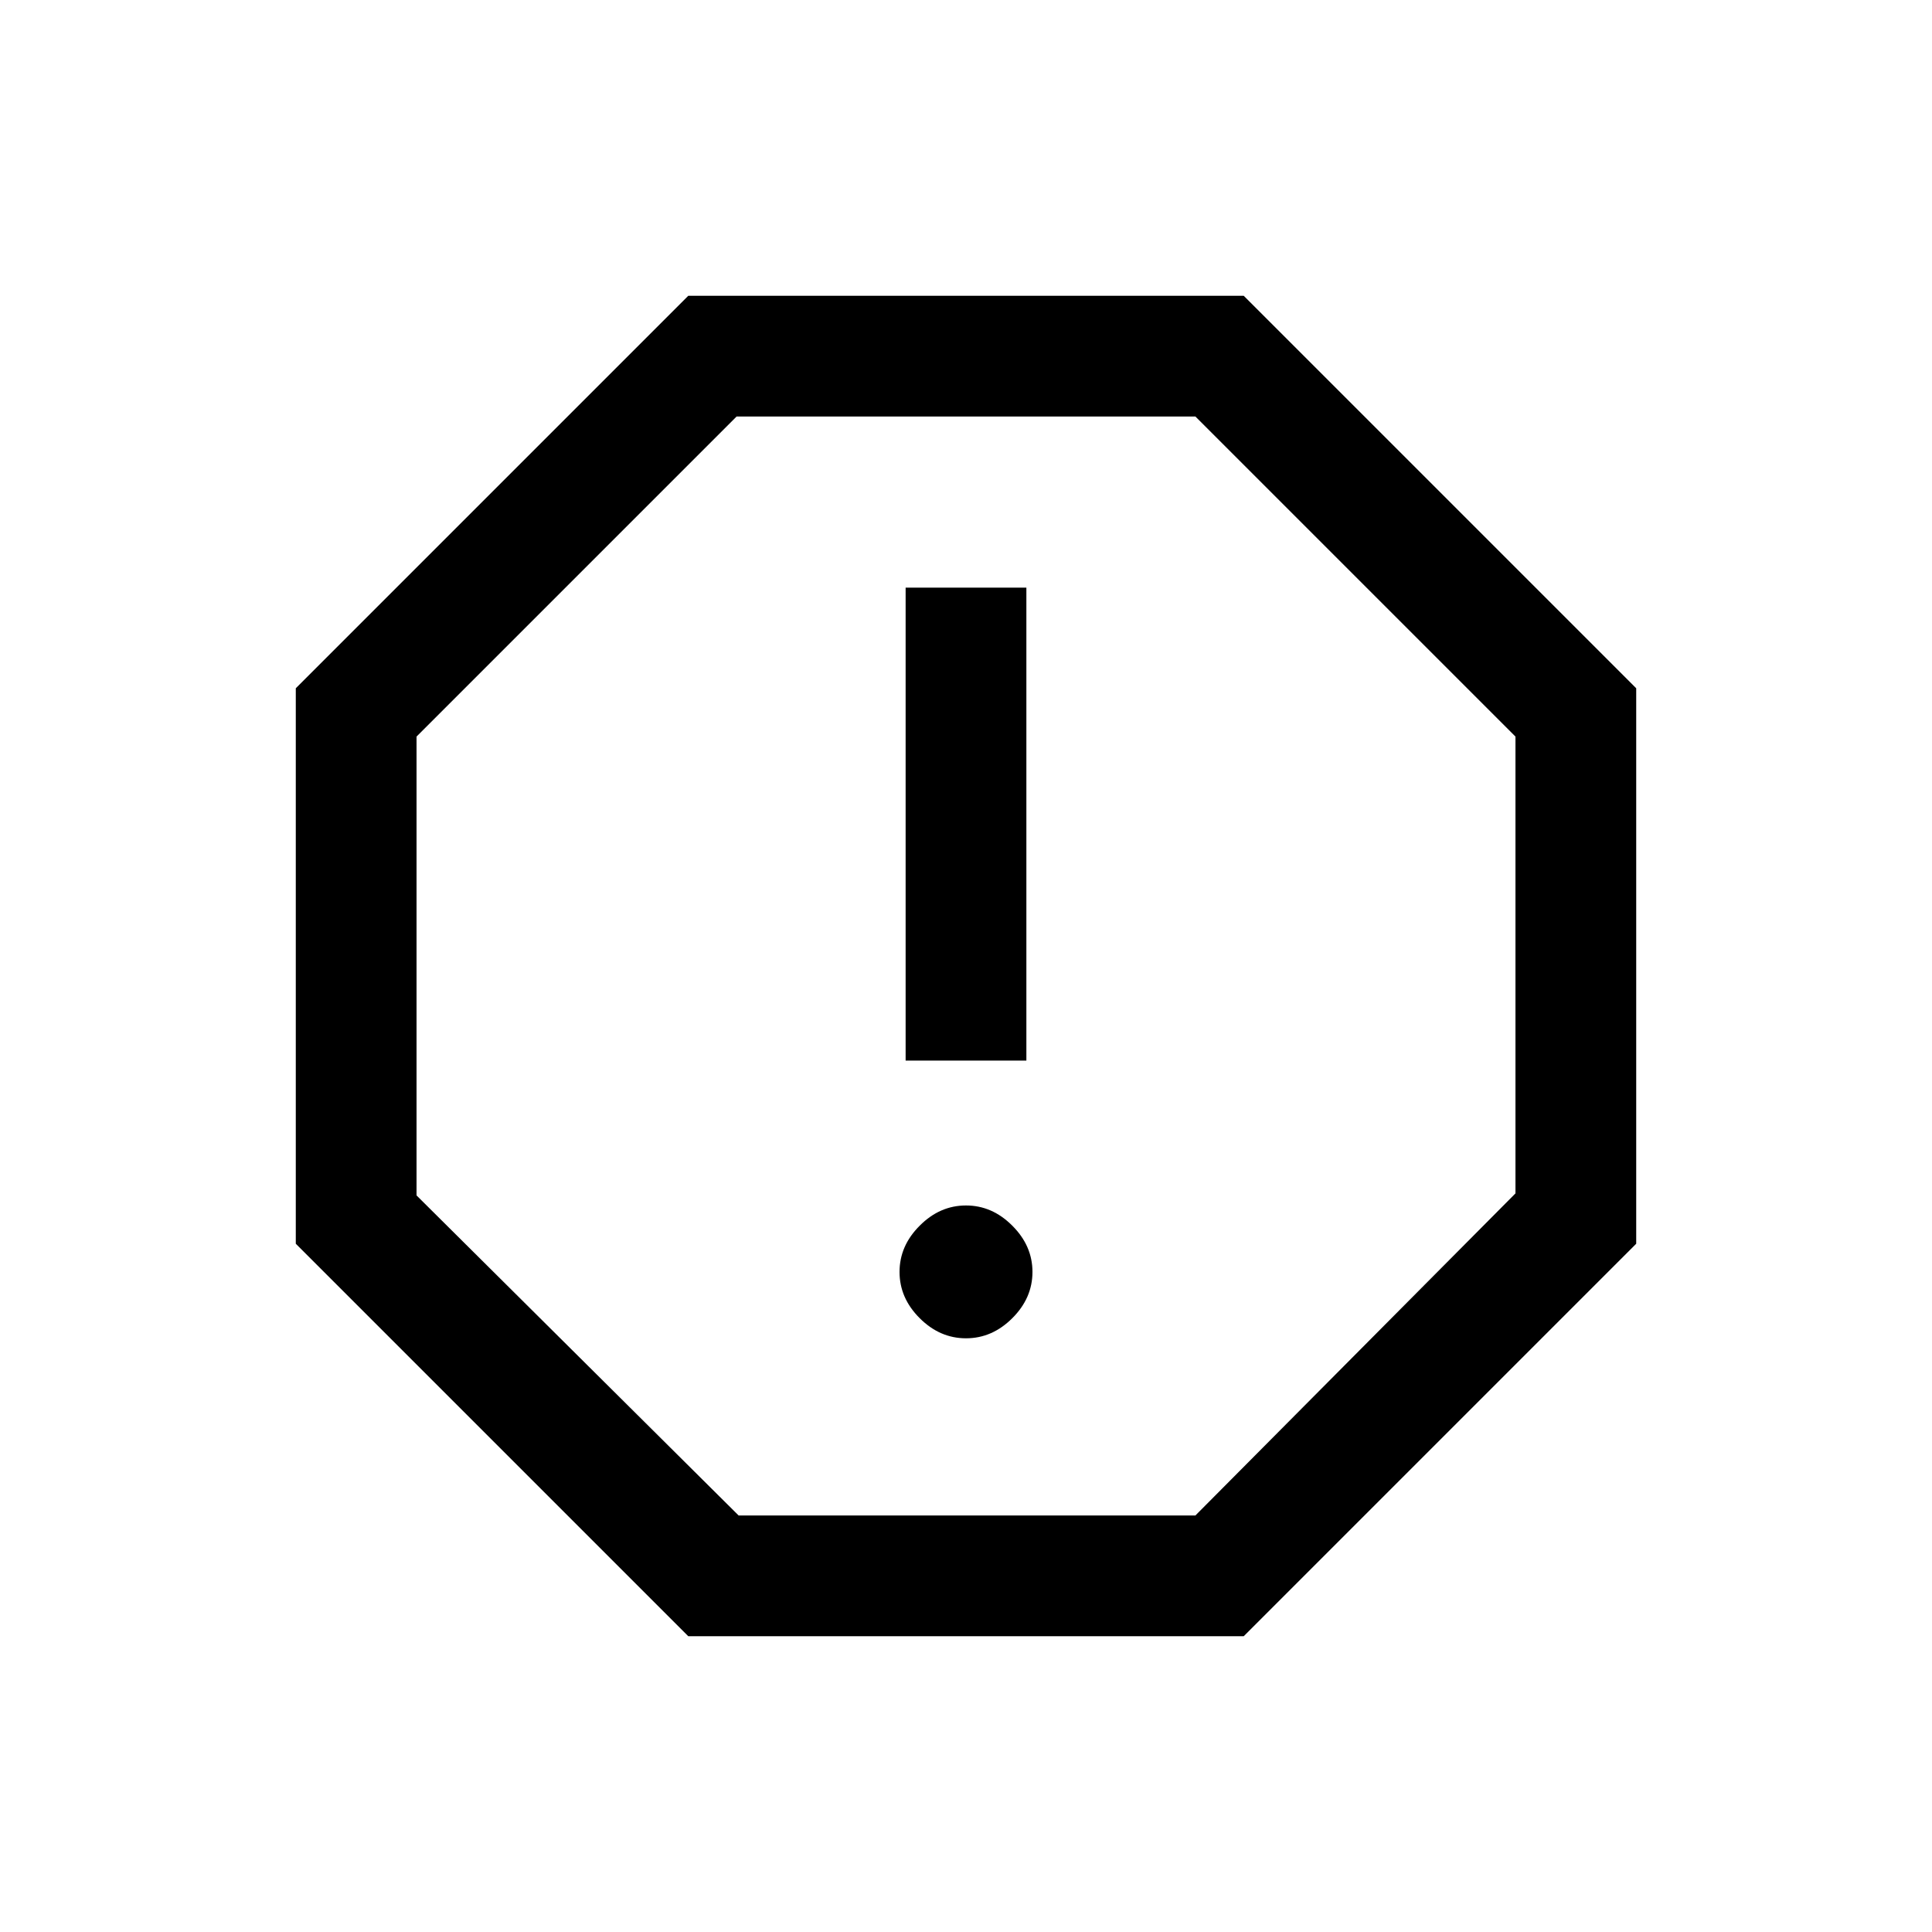 <svg xmlns="http://www.w3.org/2000/svg" height="20" width="20"><path d="M7.125 16.938 3.062 12.875V7.125L7.125 3.062H12.875L16.938 7.125V12.875L12.875 16.938ZM10 13.854Q10.271 13.854 10.479 13.646Q10.688 13.438 10.688 13.167Q10.688 12.896 10.479 12.688Q10.271 12.479 10 12.479Q9.729 12.479 9.521 12.688Q9.312 12.896 9.312 13.167Q9.312 13.438 9.521 13.646Q9.729 13.854 10 13.854ZM9.375 10.979H10.625V6.083H9.375ZM7.646 15.688H12.375L15.688 12.354V7.625L12.375 4.312H7.625L4.312 7.625V12.375ZM10 10Z"/></svg>